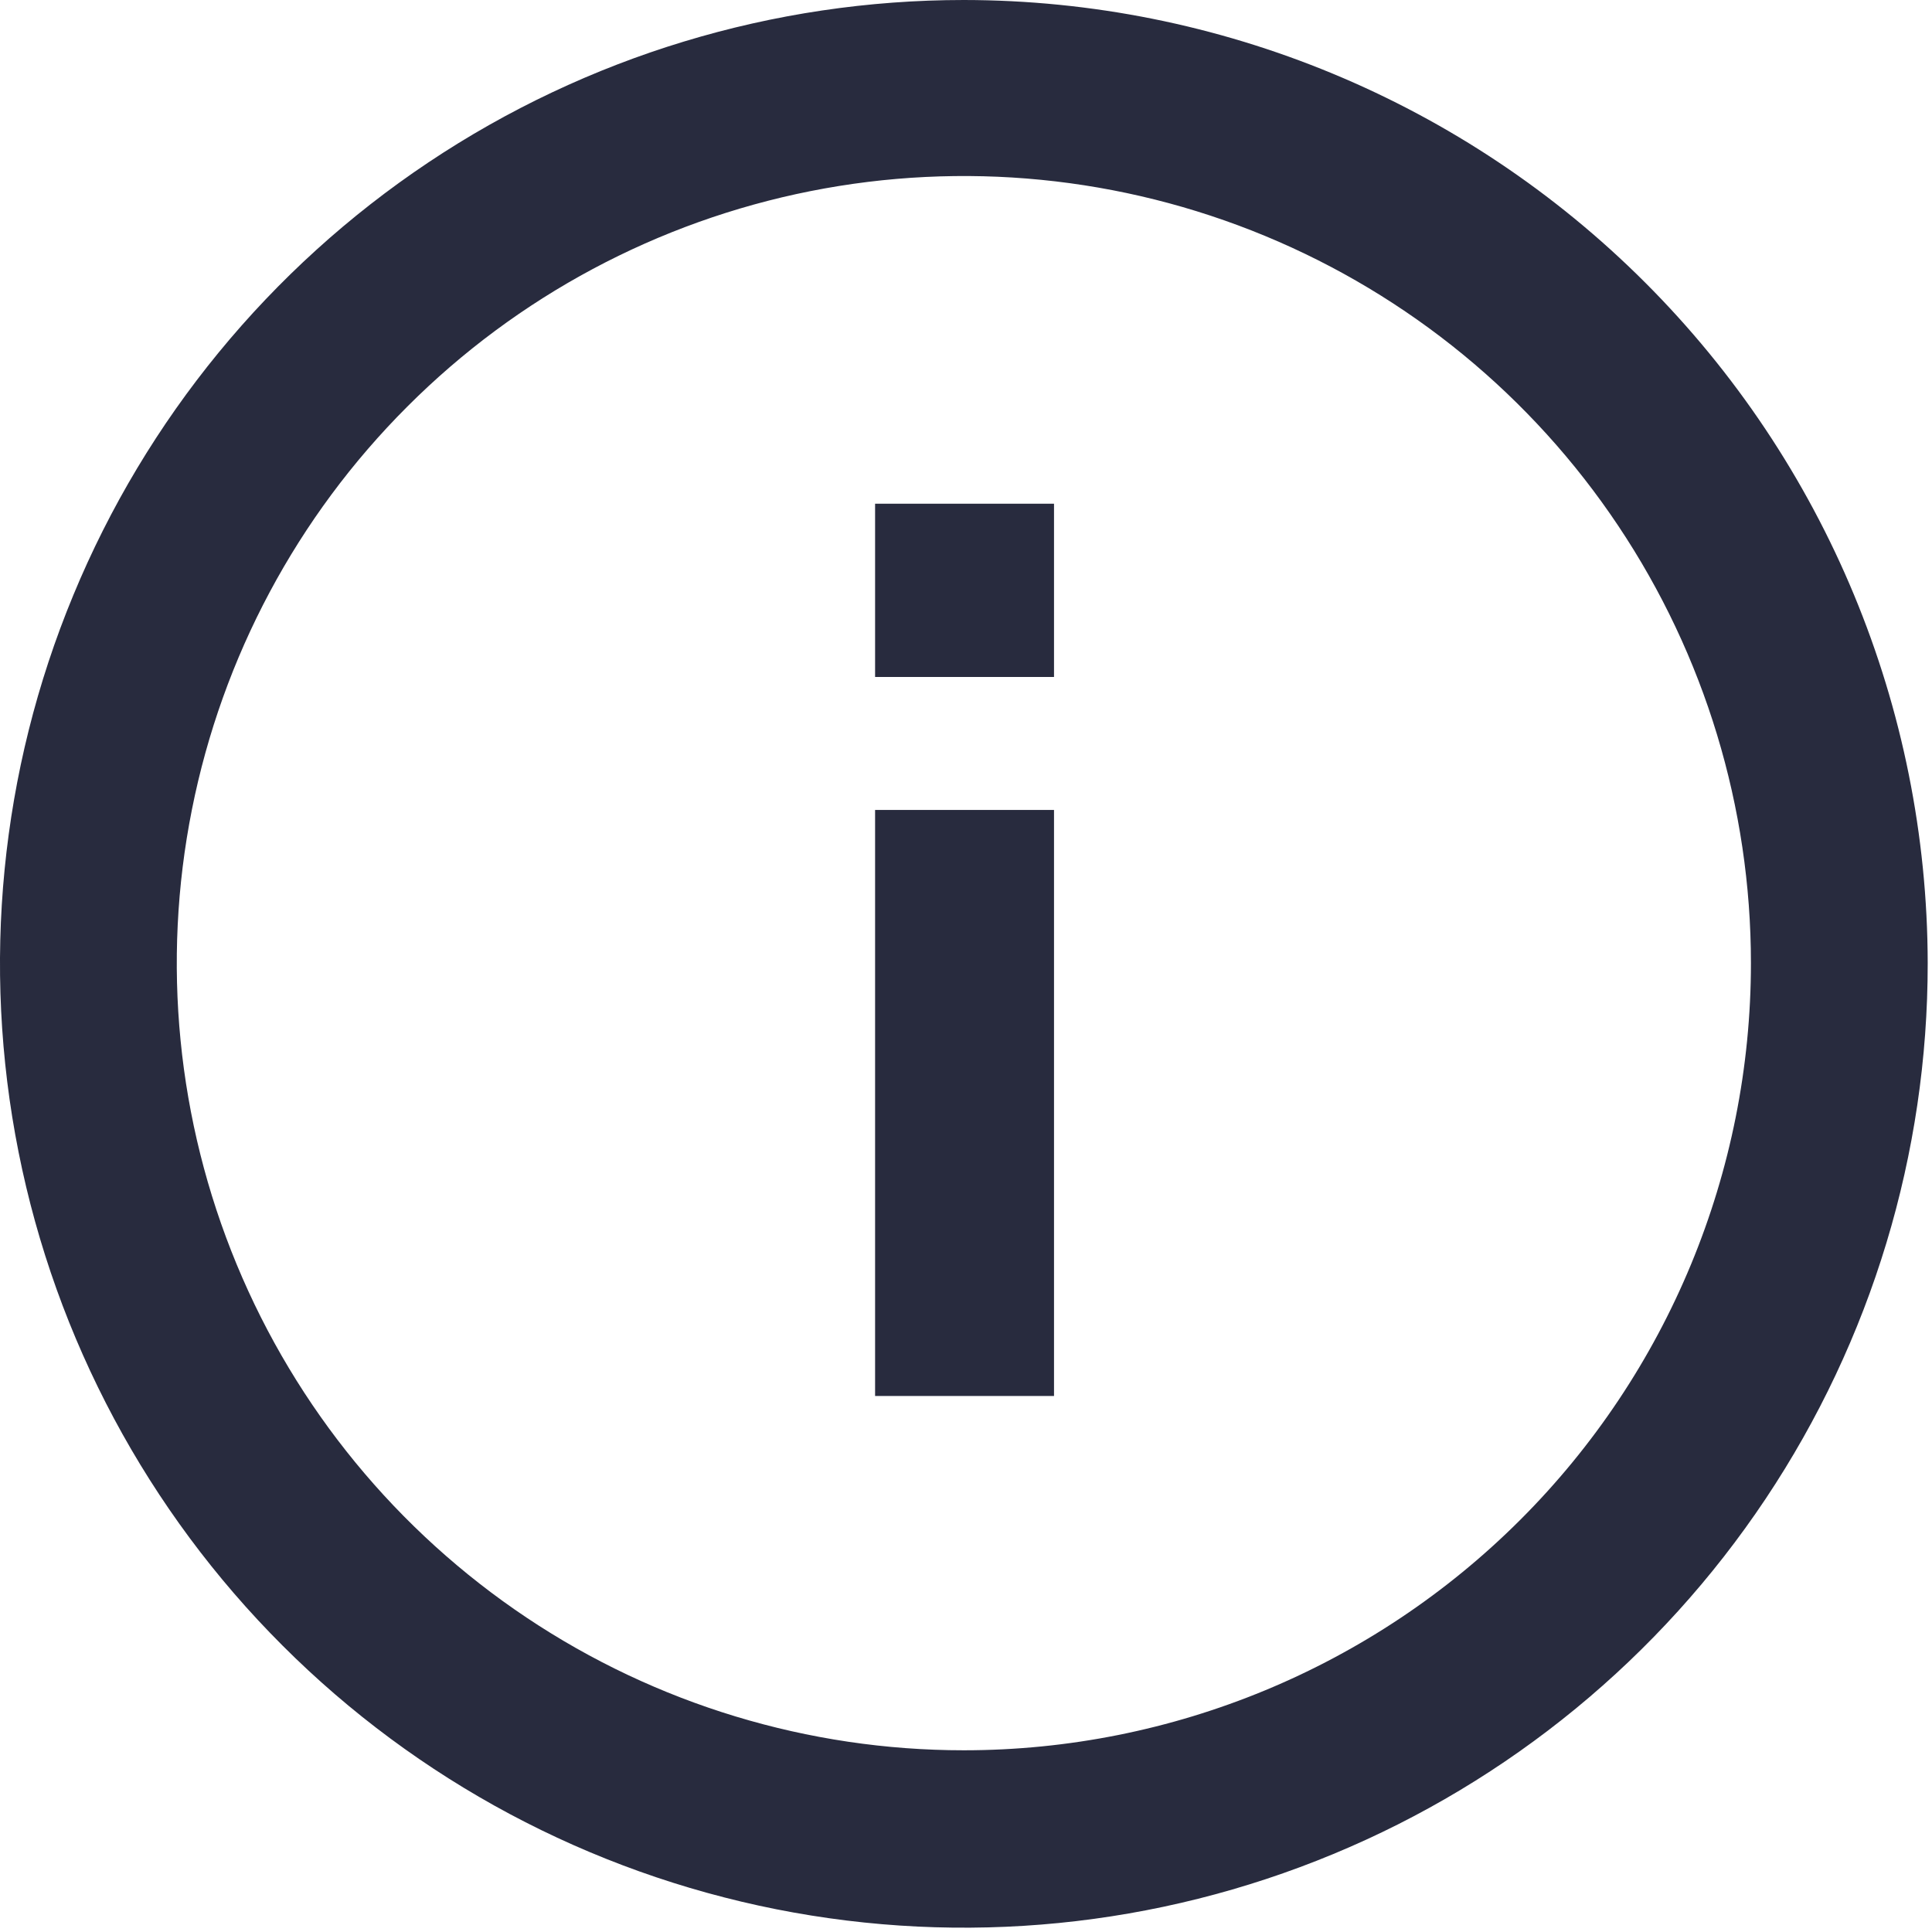 <svg width="18" height="18" viewBox="0 0 18 18" fill="none" xmlns="http://www.w3.org/2000/svg">
<path fill-rule="evenodd" clip-rule="evenodd" d="M8.98 0C7.204 0 5.467 0.527 3.99 1.514C2.513 2.501 1.362 3.904 0.683 5.545C0.003 7.186 -0.174 8.992 0.173 10.734C0.52 12.476 1.376 14.077 2.633 15.332C3.889 16.588 5.49 17.442 7.232 17.788C8.975 18.134 10.78 17.955 12.421 17.274C14.062 16.594 15.464 15.442 16.45 13.964C17.436 12.486 17.961 10.75 17.96 8.973C17.956 6.593 17.009 4.312 15.325 2.63C13.642 0.948 11.36 0.002 8.98 0ZM8.98 16.307C7.53 16.307 6.112 15.877 4.906 15.071C3.7 14.265 2.76 13.12 2.205 11.78C1.65 10.44 1.505 8.965 1.788 7.543C2.071 6.12 2.769 4.813 3.795 3.788C4.82 2.762 6.127 2.064 7.549 1.781C8.972 1.498 10.446 1.643 11.786 2.198C13.126 2.753 14.272 3.693 15.077 4.899C15.883 6.105 16.313 7.523 16.313 8.973C16.313 10.918 15.541 12.784 14.165 14.159C12.79 15.534 10.925 16.307 8.98 16.307ZM9.82 7.546H8.153V13.006H9.82V7.546ZM8.153 4.693H9.82V6.307H8.153V4.693Z" fill="#282B3E"/>
</svg>
